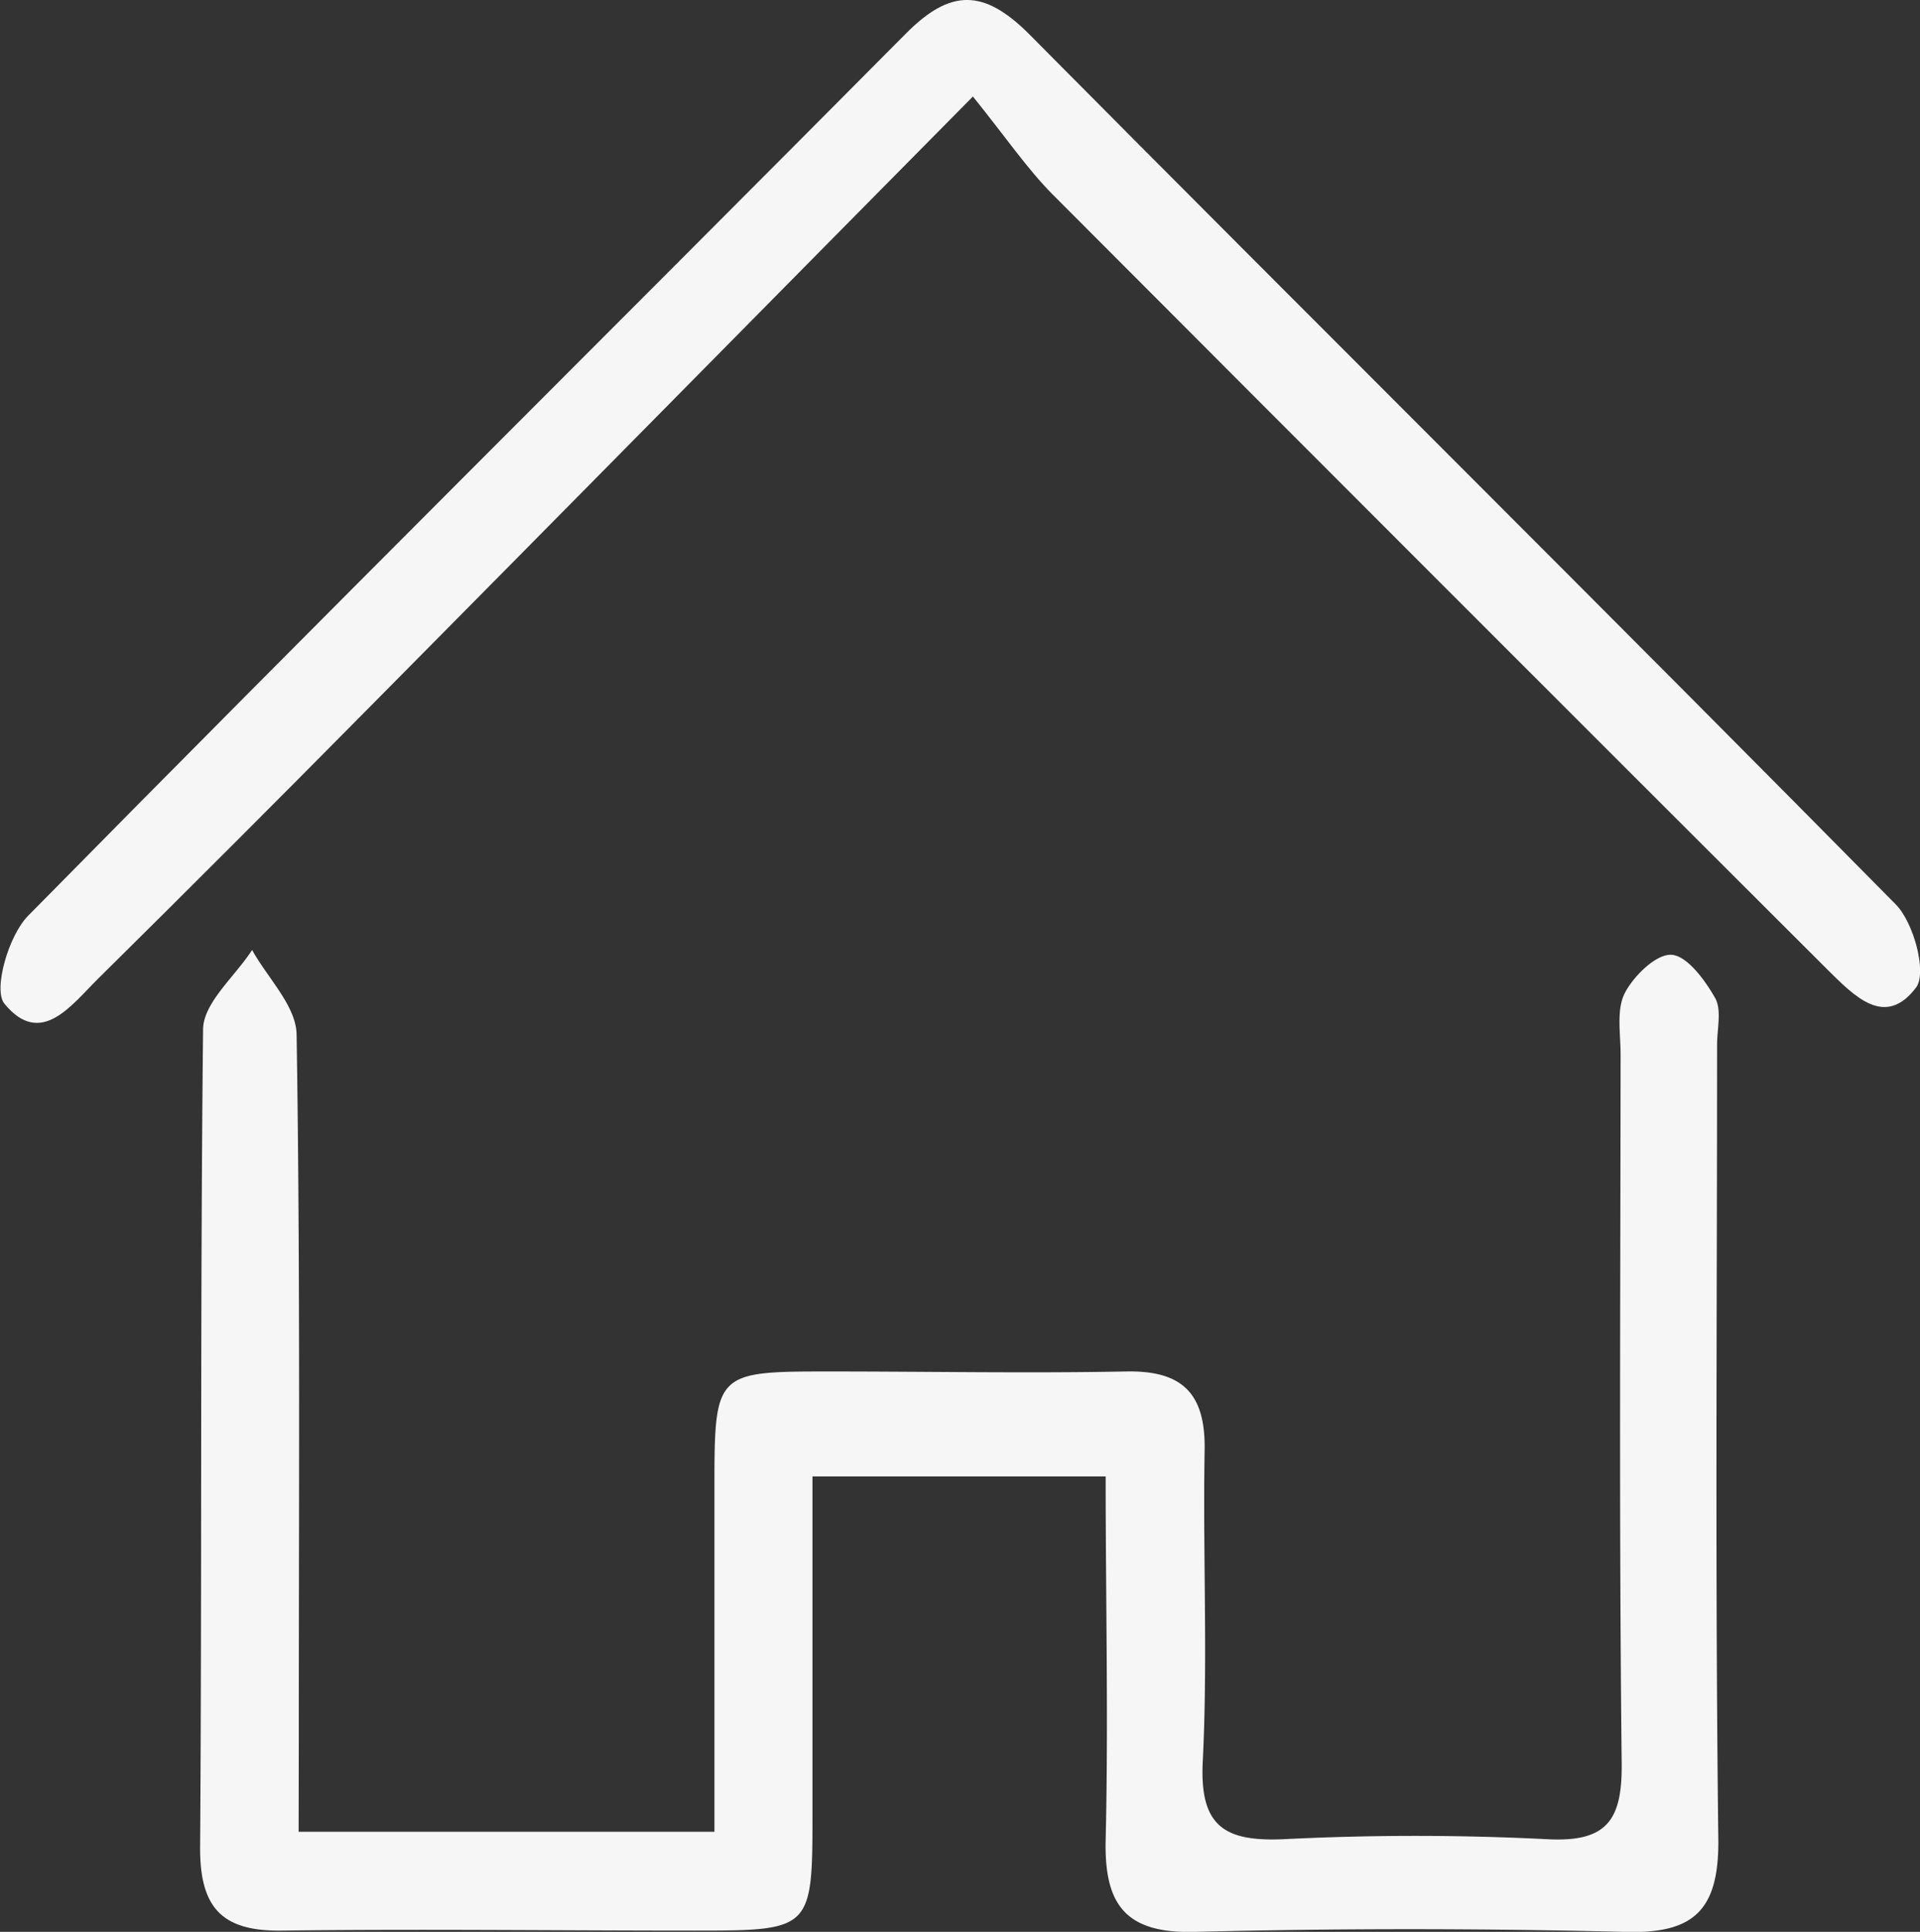 <svg xmlns="http://www.w3.org/2000/svg" viewBox="0 0 123.38 124.11"><rect x="0" y="0" width="123.38" height="124.11" fill="#333333" stroke="none"/><defs><style>.cls-1{fill:#f6f6f6;}</style></defs><g id="Capa_2" data-name="Capa 2"><g id="Capa_1-2" data-name="Capa 1"><path class="cls-1" d="M19.19,117.68H45.91c0-7.38,0-14.64,0-21.91,0-7.64,0-7.66,7.44-7.66,6.33,0,12.67.12,19,0,3.66-.08,5.12,1.44,5.06,5.05-.12,6.67.21,13.35-.12,20-.21,4.13,1.35,5.16,5.16,5a169.11,169.11,0,0,1,17,0c3.85.2,4.8-1.26,4.76-4.9-.17-15.17-.08-30.35-.07-45.53,0-1.33-.28-2.86.27-3.93s2-2.52,3-2.46,2.15,1.62,2.8,2.77c.44.76.13,2,.13,3,0,17-.13,34,.08,51,.06,4.67-1.61,6.16-6.11,6q-13.74-.34-27.5,0c-4.48.13-5.86-1.74-5.76-5.92.18-7.65,0-15.3,0-23.34H52.21c0,7.18,0,14.44,0,21.7,0,7.44-.06,7.48-7.58,7.48-8.84,0-17.67-.11-26.51,0-3.88.06-5.28-1.49-5.26-5.35.12-17.51,0-35,.19-52.53,0-1.72,2.05-3.41,3.15-5.12,1,1.81,2.83,3.6,2.86,5.43.24,15.17.14,30.35.14,45.52Z"/><path class="cls-1" d="M62.52,6.2C48.87,20,36.25,32.81,23.6,45.58Q15,54.28,6.29,62.89c-1.72,1.7-3.67,4.43-6,1.6-.75-.89.26-4.39,1.51-5.65,18.71-19,37.62-37.76,56.4-56.67,2.86-2.89,5-2.9,7.91,0,18.53,18.68,37.22,37.2,55.71,55.93,1.16,1.17,2,4.35,1.33,5.31-2,2.7-4,.57-5.71-1.11Q92.5,37.41,67.62,12.47C66,10.83,64.67,8.87,62.52,6.2Z"/></g></g></svg>